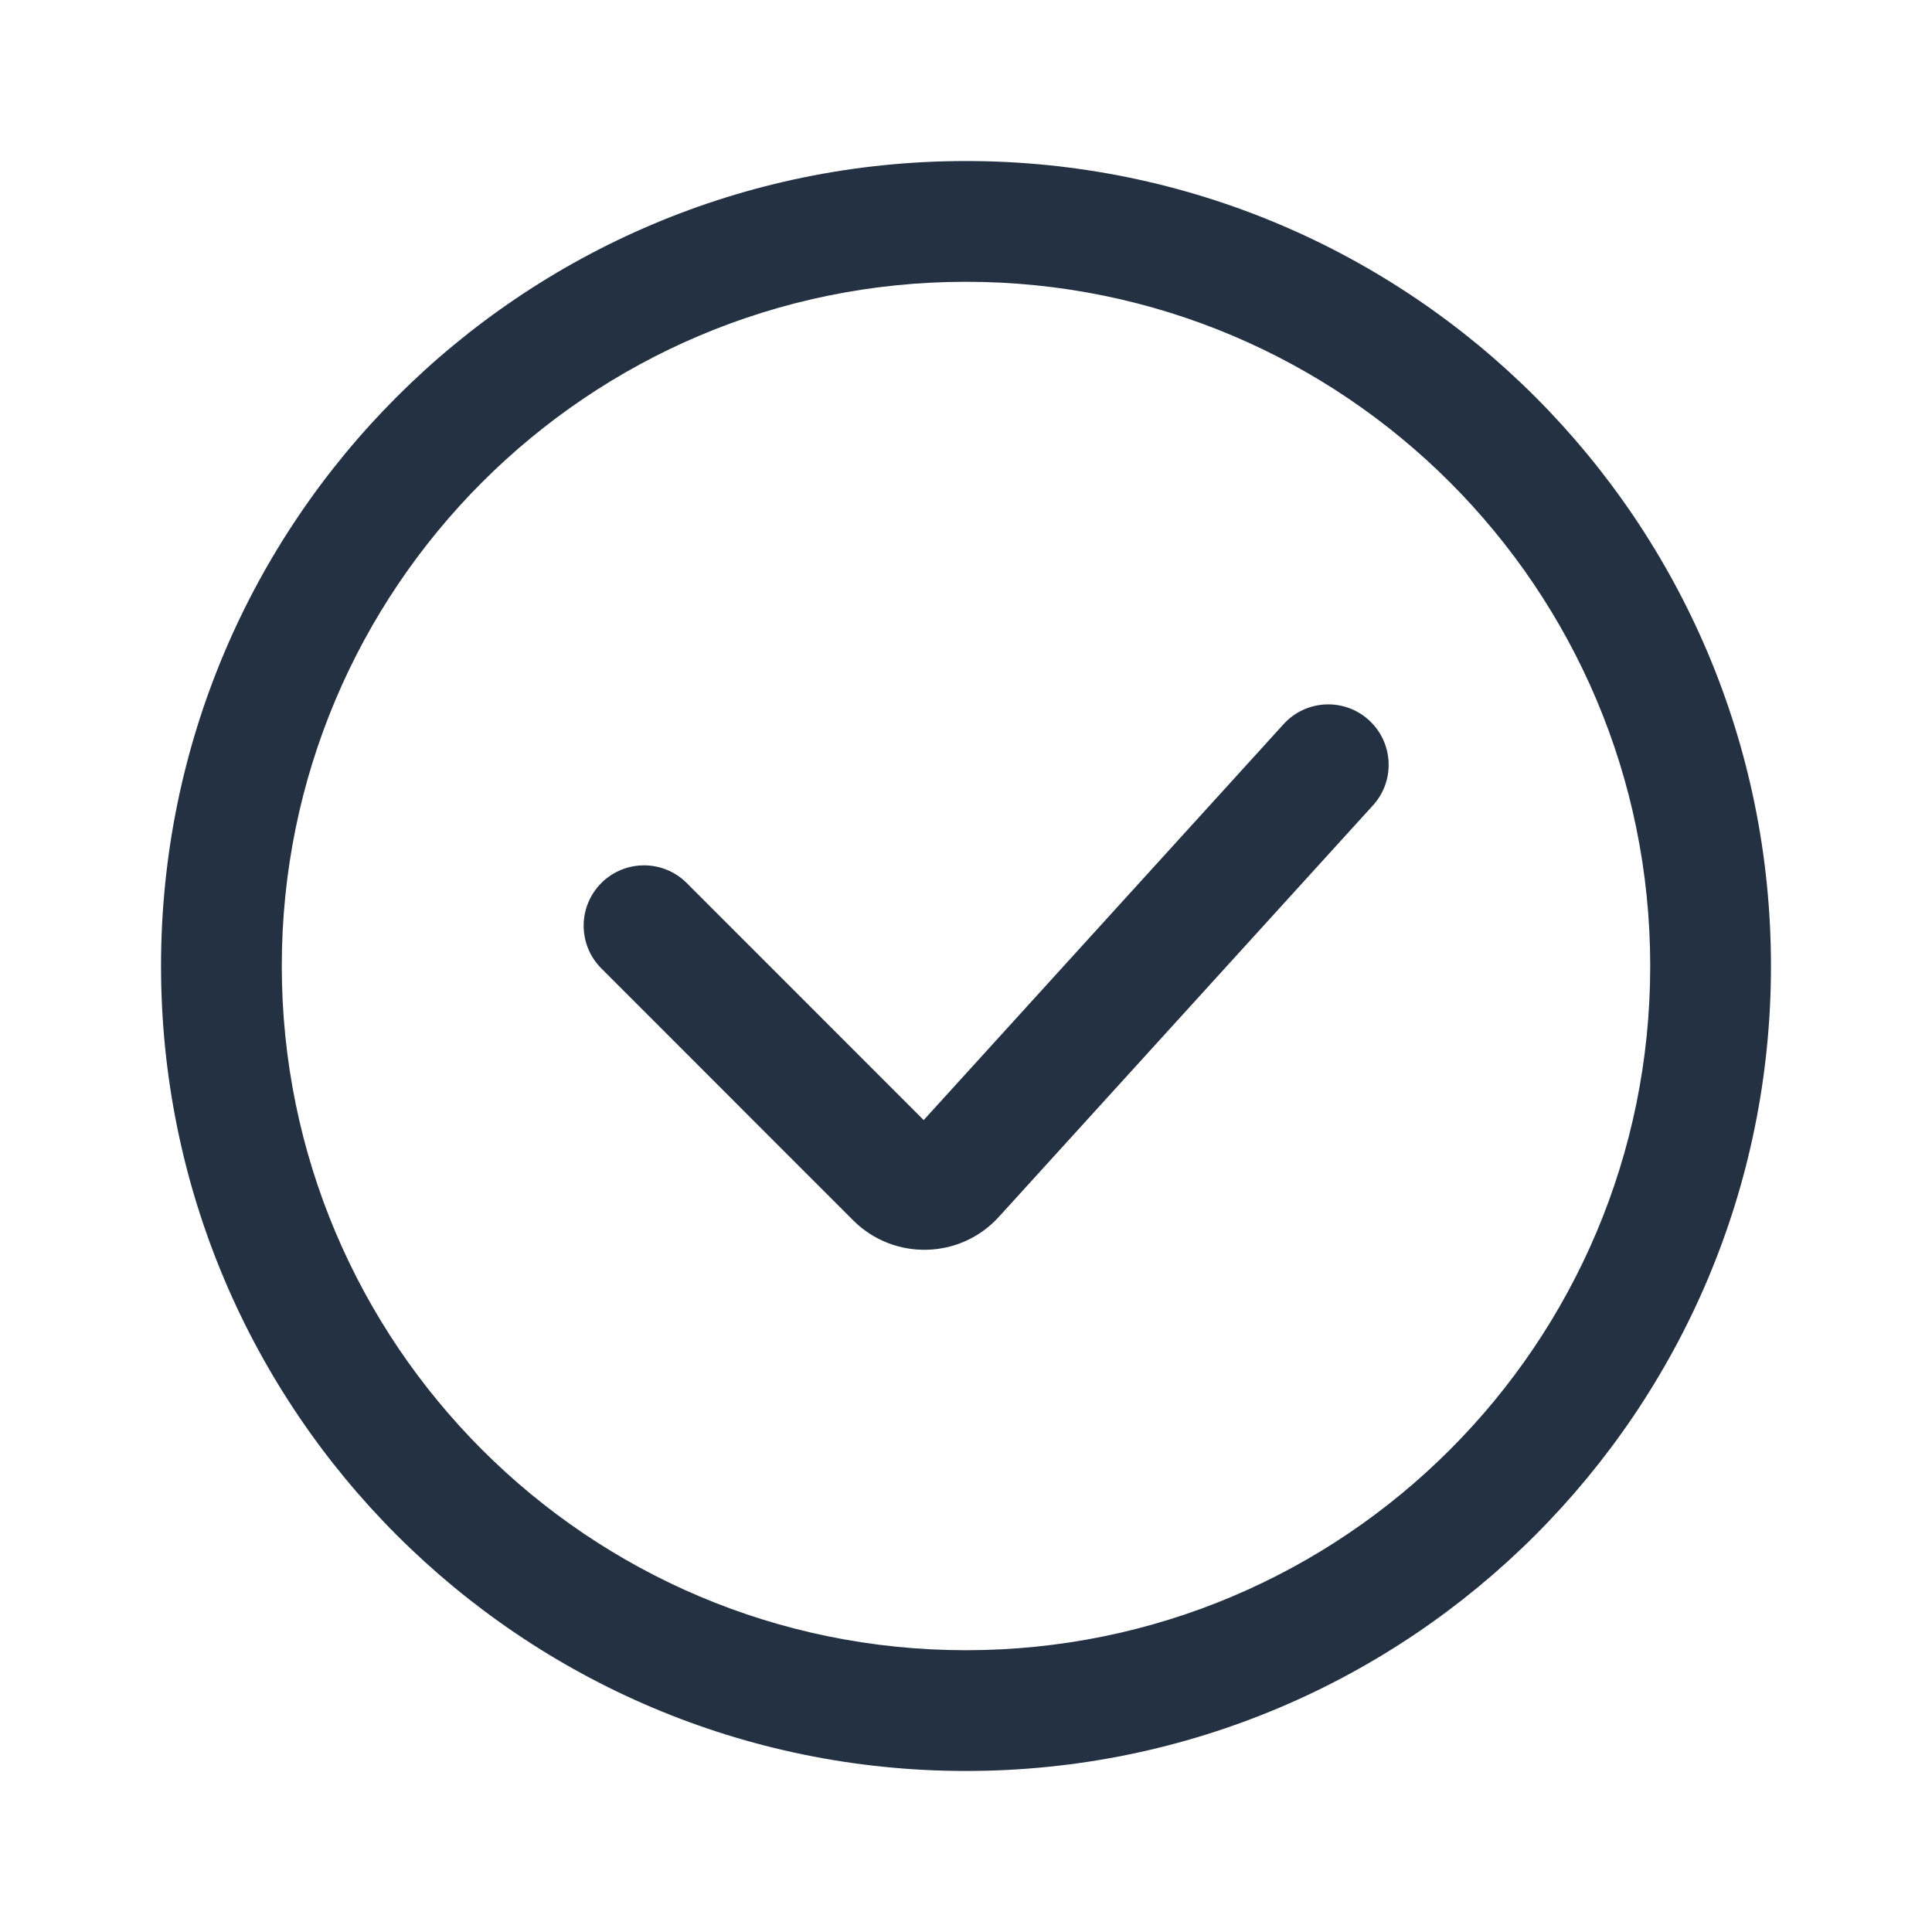 <svg width="20" height="20" viewBox="0 0 20 20" fill="none" xmlns="http://www.w3.org/2000/svg">
<g clip-path="url(#clip0_3857_9758)">
<path fill-rule="evenodd" clip-rule="evenodd" d="M10 17.083C13.912 17.083 17.083 13.912 17.083 10C17.083 6.088 13.912 2.917 10 2.917C6.088 2.917 2.917 6.088 2.917 10C2.917 13.912 6.088 17.083 10 17.083ZM10 18.333C14.602 18.333 18.333 14.602 18.333 10C18.333 5.398 14.602 1.667 10 1.667C5.398 1.667 1.667 5.398 1.667 10C1.667 14.602 5.398 18.333 10 18.333Z" fill="#233142"/>
<path fill-rule="evenodd" clip-rule="evenodd" d="M14.17 7.454C14.426 7.686 14.445 8.082 14.213 8.337L10.34 12.597C9.94 13.037 9.253 13.053 8.832 12.633L6.225 10.025C5.981 9.781 5.981 9.385 6.225 9.141C6.469 8.897 6.865 8.897 7.109 9.141L9.562 11.595L13.288 7.496C13.52 7.241 13.915 7.222 14.17 7.454Z" fill="#233142"/>
</g>
<defs>
<clipPath id="clip0_3857_9758">
<rect width="20" height="20" fill="white"/>
</clipPath>
</defs>
</svg>
